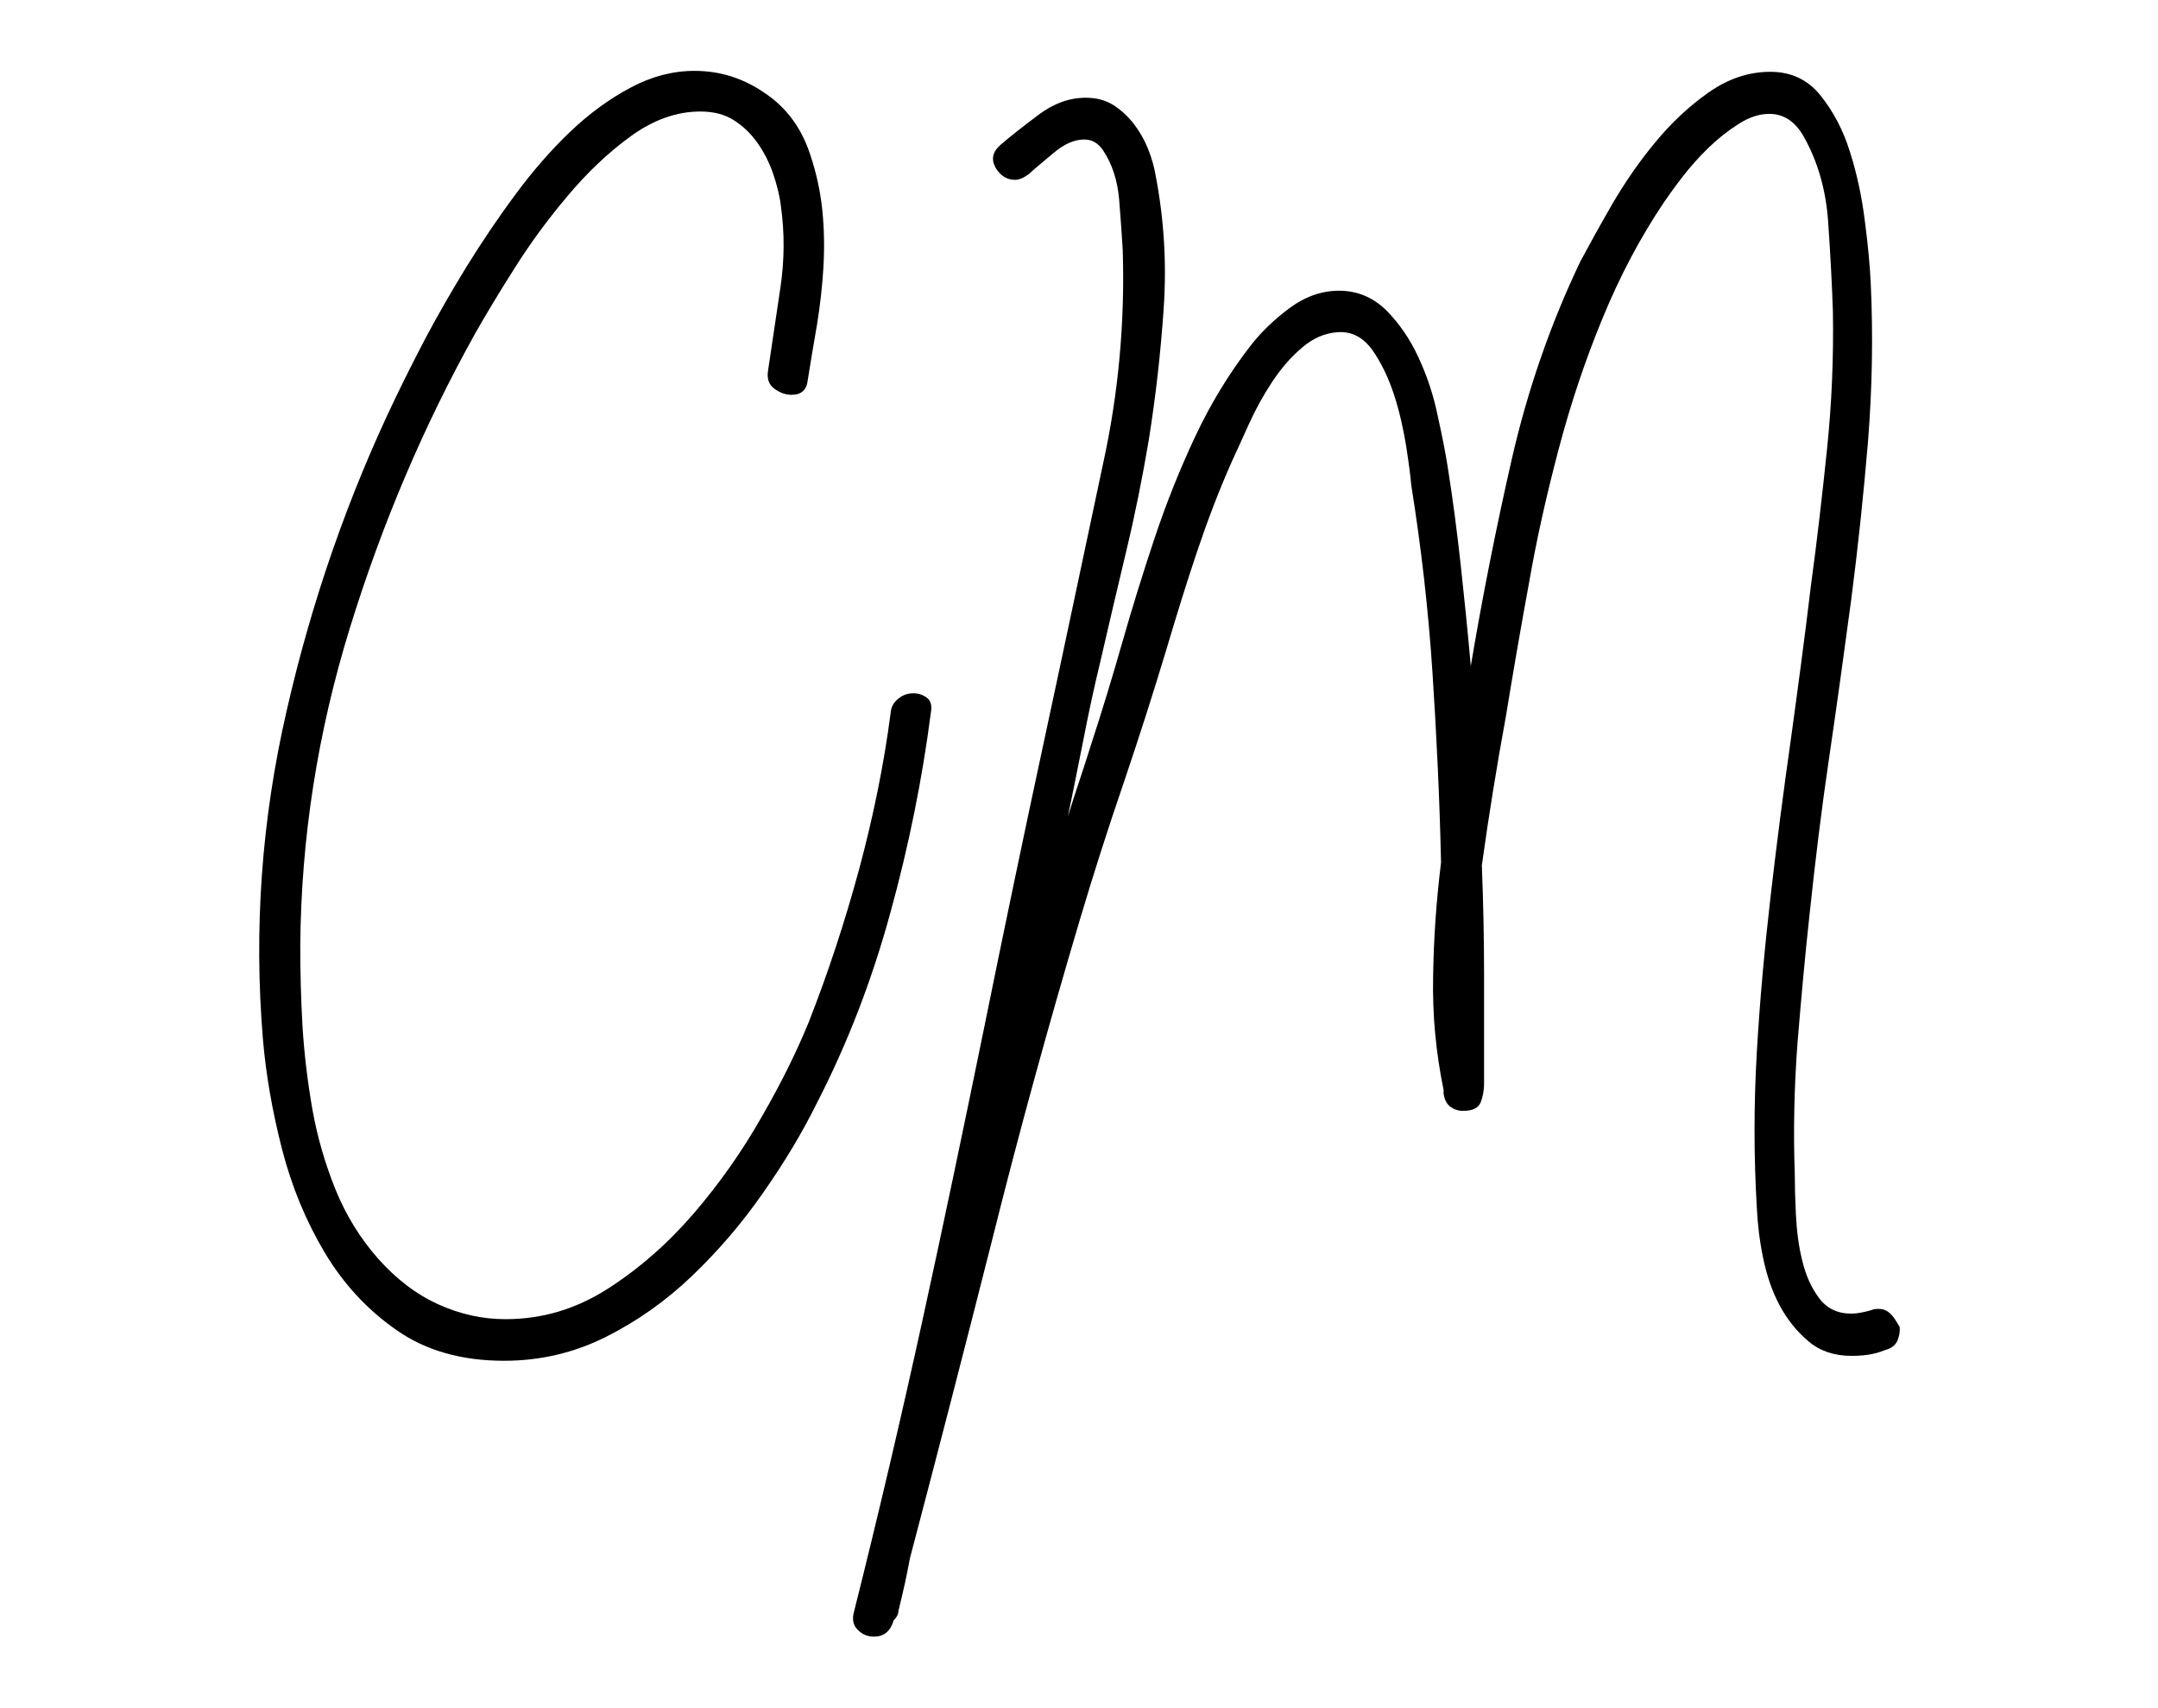 <?xml version="1.0" encoding="utf-8"?>
<!-- Generator: Adobe Illustrator 28.0.0, SVG Export Plug-In . SVG Version: 6.00 Build 0)  -->
<svg version="1.1" id="Layer_1" xmlns="http://www.w3.org/2000/svg" xmlns:xlink="http://www.w3.org/1999/xlink" x="0px" y="0px"
	 viewBox="0 0 1364.1 1080" style="enable-background:new 0 0 1364.1 1080;" xml:space="preserve">
<g>
	<path d="M586.1,441.3c-2.4-1.9-5.4-3-8.7-3c-3.5,0-6.6,1-9.4,3.3c-3,2.3-4.7,5.2-5,9c-4.3,33.1-11.1,66.1-20,99.2
		c-9,33.1-19.5,65.1-31.7,96.2c-7.3,17.9-17,37.9-29.6,59.7c-12.4,21.9-26.8,42.4-43.3,61.6c-16.5,19.1-34.8,35.1-54.6,47.7
		c-20,12.7-41.2,19-64.2,19c-14.6,0-28.7-3.1-42.6-9.4s-26.6-16-38.3-29.2c-11.1-12.7-20-27.1-26.6-43.3
		c-6.6-16.4-11.5-33.2-14.6-50.6c-3.1-17.6-5.2-35.1-6.3-52.9c-1-17.7-1.4-34.6-1.4-50.6c0.5-68,11-135,31.3-200.8
		s46.8-128.2,79.5-186.8c6.3-11.1,14.4-24.7,24.4-40.4c9.9-15.8,21.1-31.1,33.6-45.9c12.4-14.8,25.7-27.5,40-37.9
		c14.3-10.4,29.1-15.7,44-15.7c8.2,0,15.3,1.7,21.1,5.4c5.9,3.7,10.8,8.4,15,14.3c4.2,5.9,7.5,12.4,9.9,19.3
		c2.4,7.1,4.2,13.9,5,20.7c2.4,17,2.3,34.3-0.3,51.7c-2.6,17.6-5.2,34.8-7.7,51.7c-1,5.4,0.2,9.4,3.7,12s7,4,11,4
		c6.3,0,9.7-3.1,10.3-9.4c1.9-11.7,3.8-23.5,5.9-35.3c1.9-11.8,3.3-24,4-36c0.7-12.2,0.5-24.2-0.7-36c-1.2-11.8-3.8-23.7-7.7-35.3
		c-5.4-16.5-14.8-29.4-28.4-38.6C470,49.5,455.2,44.8,439,44.8c-13.6,0-27.1,3.5-40.4,10.6c-13.4,7.1-26.1,16.4-38.3,28
		c-12.2,11.7-23.7,24.9-34.6,39.7c-11,14.8-21.1,29.9-30.6,45.2c-9.4,15.3-17.9,30.1-25.6,44.5c-7.5,14.3-13.9,27.1-19.3,38.3
		c-30.1,62.6-53.1,128.6-68.9,197.8c-16,69.2-20.9,138.5-15.1,208.1c1.9,22.3,5.9,45.4,12,69.2c6.1,23.8,15.1,45.6,27,65.6
		c11.8,19.8,27.1,36.4,45.6,49.2c18.4,12.9,41.1,19.3,67.8,19.3c22.8,0,44.2-5,64.2-15c19.8-9.9,38.1-22.8,54.6-38.6
		c16.5-15.8,31.5-33.2,44.9-52.5c13.4-19.1,24.7-37.9,33.9-56.5c19.5-37.9,35-78.1,46.6-120.6c11.7-42.4,20.2-84.7,25.6-126.5
		C589.2,446.3,588.5,443.2,586.1,441.3z"/>
	<path d="M1195.2,830.8c-2.3-2.3-4.7-3.3-7.7-3.3c-1.9,0-3.5,0.2-4.3,0.7c-4.9,1.4-9.2,2.3-13,2.3c-8.7,0-15.5-3.3-20.4-9.9
		c-4.9-6.6-8.4-14.4-10.6-23.7c-2.3-9.2-3.5-19-4-29.2c-0.5-10.3-0.7-18.6-0.7-25.6c-1-27.7-0.3-55.3,1.7-82.6
		c2.3-27.5,4.7-54.8,7.7-81.9c3.5-33.1,7.5-66.1,12.4-99.2c4.9-33.1,9.4-66.1,13.9-99.5c4.3-33.2,7.8-66.6,10.6-99.9
		c2.6-33.2,3.3-66.6,1.7-100.2c-0.5-10.6-1.7-23.7-3.7-39c-1.9-15.3-5-29.9-9.4-43.7c-4.3-13.9-10.6-25.7-18.6-35.7
		s-18.6-15-31.7-15c-13.6,0-26.6,4.3-39,13s-23.7,19.3-33.9,31.7c-10.3,12.4-19.3,25.6-27.3,39.3c-8,13.9-14.6,25.9-20,36
		c-19,39.8-33.4,81.6-43.3,124.9c-9.9,43.5-18.6,87.2-25.9,130.8c-1.9-21.4-4-42.4-6.3-63.3c-2.3-20.9-5-42.1-8.4-63.3
		c-1.4-8.7-3.5-19.5-6.3-32c-2.6-12.7-6.6-24.7-12-36.4c-5.4-11.7-12.2-21.6-20.4-29.9c-8.4-8.2-18.3-12.4-29.9-12.4
		c-11.1,0-21.7,3.8-31.7,11.3s-18.1,15.5-24.4,23.7c-13.6,17.6-25.2,36.7-35,57.6s-18.3,42.3-25.6,64.2
		c-7.3,21.9-14.1,43.8-20.4,65.9c-6.3,22.1-12.9,43.7-19.7,64.5c-2.4,7.8-4.9,15.3-7.3,22.6s-4.9,14.8-7.3,22.6
		c3.5-16.5,6.6-32.7,9.9-48.9c3.1-16,6.6-32.4,10.6-48.9c5.4-23.3,10.8-46.6,16.4-69.9c5.6-23.3,10.3-46.8,14.3-70.6
		c4.3-27.1,7.5-55,9.4-83.2c1.9-28.2,0.2-55.8-5-83.2c-1-5.9-2.6-11.7-5-17.6c-2.4-5.9-5.4-11-9-15.7c-3.7-4.7-7.8-8.5-12.7-11.7
		c-4.9-3.1-10.6-4.7-17.6-4.7c-10.3,0-20,3.5-29.6,10.6c-9.4,7.1-17.6,13.4-24.4,19.3c-4.9,4.3-5.9,9-3,14.3c3,5,7,7.7,12.4,7.7
		c2.4,0,5.4-1.2,8.7-3.7c3.8-3.5,9-7.8,15.7-13.4s13-8.4,19.3-8.4c4.9,0,8.7,2.3,11.7,6.6c5.9,8.7,9.2,19.1,10.3,31
		c1,11.8,1.7,22.8,2.3,32.4c1.4,45.2-2.6,90.1-12.4,134.8c-12.7,59.7-25.2,119.2-37.9,178.1c-12.7,59-25.1,118.5-37.2,178.1
		c-12.7,62.1-25.6,123.9-39,185.1s-27.8,122.7-43.3,184.4c-1.4,4.9-0.7,8.7,2.3,11.7c3,3,6.3,4.3,10.3,4.3c6.3,0,10.4-3.5,12.4-10.3
		c1.9-1.9,3-3.8,3-5.9c1.4-5.9,2.8-11.5,4-17c1.2-5.6,2.3-11.1,3.3-16.4c17.9-68,35.3-135.4,52.2-202.2
		c16.7-66.8,35.1-133.8,55-200.8c8.7-29.2,17.9-58.1,27.7-86.6c9.7-28.7,19-57.6,27.7-86.6c5.9-19.8,12-39.7,18.6-59.3
		c6.6-19.7,13.9-39,22.3-57.9c3-6.3,6.4-14.1,10.6-23.3c4.2-9.2,9-18.1,14.6-26.6c5.6-8.5,11.8-15.8,19-21.9c7-6.1,14.6-9.4,23-9.9
		c8.7-0.5,15.8,3.3,21.6,11.3c5.6,8,10.1,17.4,13.6,28c3.5,10.6,5.9,21.6,7.7,32.4c1.7,11,2.8,19.3,3.3,25.2
		c6.3,39.3,10.8,78.8,13.4,118.5c2.6,39.7,4.5,79.5,5.4,119.9c-3,24.4-4.7,48.4-5,72.2c-0.5,23.8,1.7,47.7,6.6,71.5v2.3
		c0.5,3.8,1.9,6.6,4.3,8.4c2.4,1.7,5,2.6,8,2.6c5.9,0,9.4-1.7,11-5c1.4-3.5,2.3-7.5,2.3-12.4c0-23.3,0-46.3,0-68.9
		c0-22.6-0.5-45.6-1.4-68.9c4.3-31.1,9.4-62.6,15.3-94.8c4.3-26.3,9-53.8,14.3-82.6c5-28.9,11.5-57.6,19-85.9
		c7.5-28.4,16.7-56,27.7-82.6c11-26.8,24-51.3,39-73.6c3-4.3,6.8-9.7,11.7-16c4.9-6.3,10.3-12.4,16.4-18.3c6.1-5.9,12.4-10.8,19-15
		c6.6-4.2,13-6.3,19.3-6.3c9.2,0,16.5,4.9,21.9,14.6c8.7,15.5,13.9,33.4,15.3,53.6s2.4,39,3,56.5c0.5,29.2-0.7,58.1-3.7,87.2
		c-3,28.9-6.3,57.9-10.3,87.2c-3.8,32-8.2,64.5-12.7,97.3c-4.7,32.9-8.9,65.6-12.7,98.5c-3.8,32.9-6.8,65.6-8.7,98.5
		c-1.9,32.9-1.9,65.4,0,97.9c0.5,10.3,1.7,20.9,4,32c2.3,11.1,5.7,21.2,10.6,30.3c4.9,9,11,16.5,18.3,22.6s16.4,9,27,9
		c3.5,0,6.8-0.2,10.3-0.7c3.5-0.5,7-1.4,11-3c3.8-1,6.4-3,7.7-5.9c1.2-3,1.7-5.9,1.4-8.7C1198.7,835.5,1197.4,832.9,1195.2,830.8z"
		/>
</g>
</svg>
